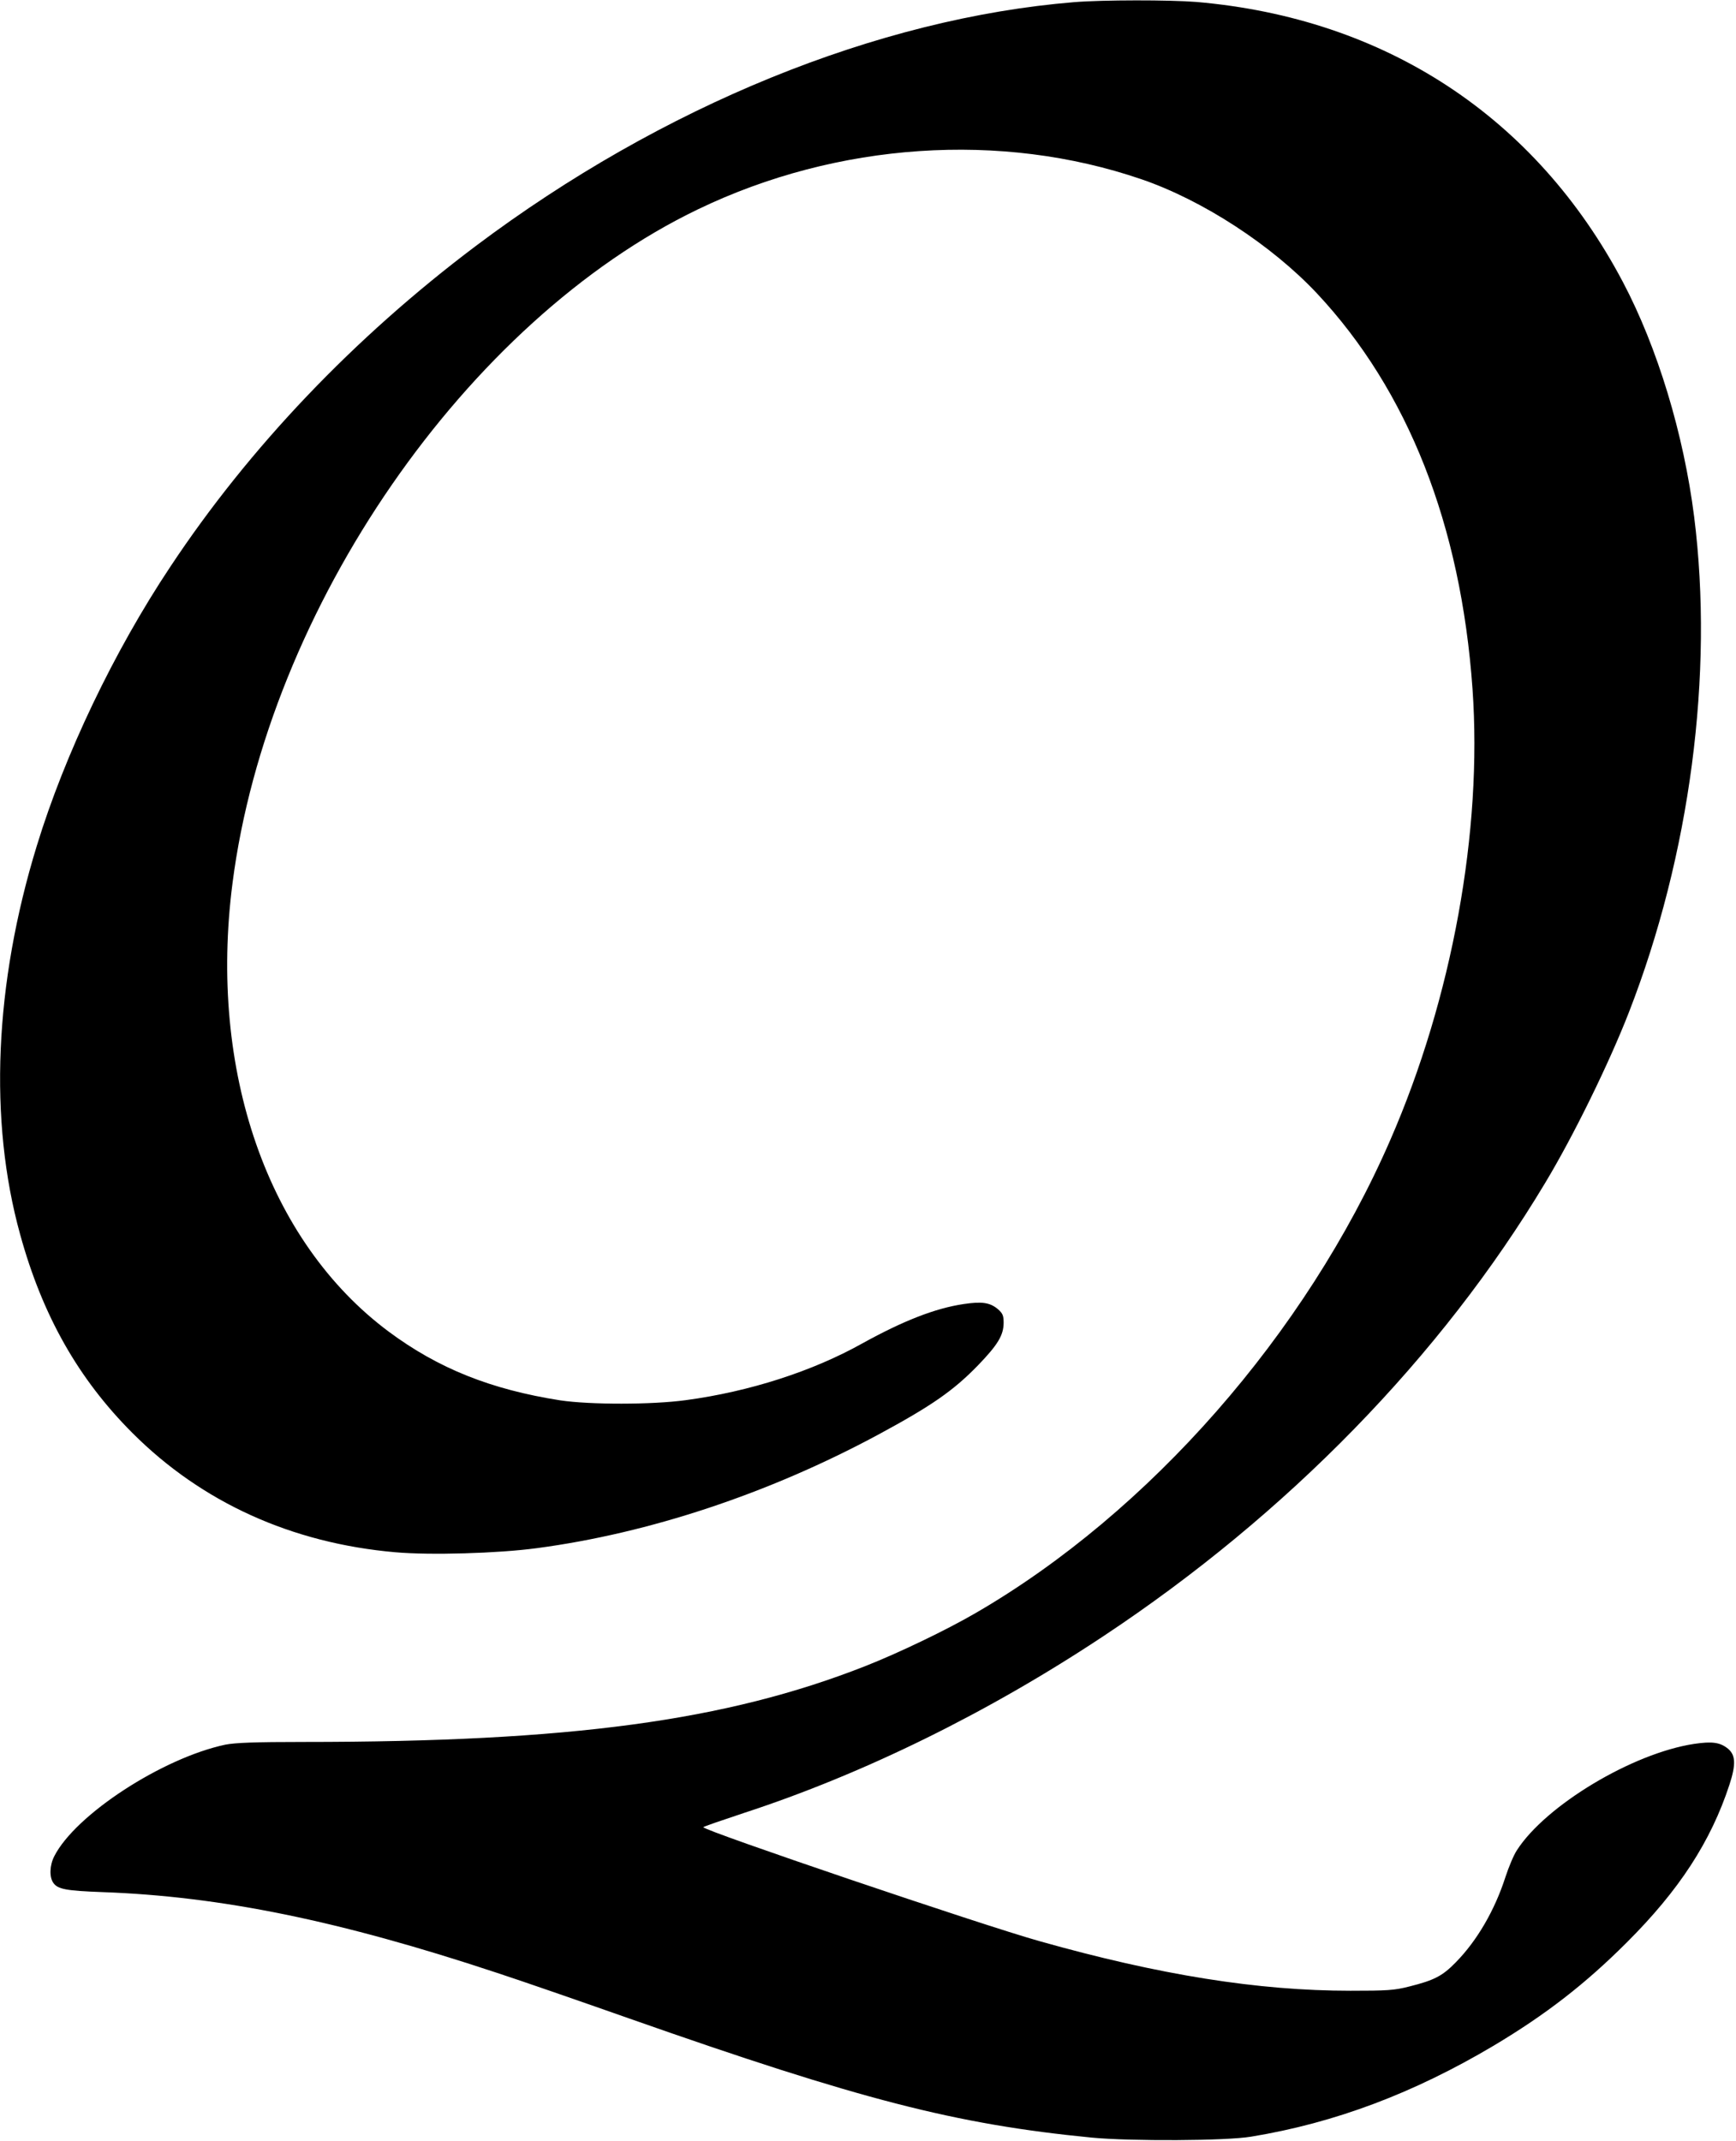 <?xml version="1.0" standalone="no"?>
<!DOCTYPE svg PUBLIC "-//W3C//DTD SVG 20010904//EN"
 "http://www.w3.org/TR/2001/REC-SVG-20010904/DTD/svg10.dtd">
<svg version="1.0" xmlns="http://www.w3.org/2000/svg"
 width="896pt" height="1105pt" viewBox="0 0 896 1105"
 preserveAspectRatio="xMidYMid meet">
<g transform="translate(0,1105) scale(0.1,-0.1)"
fill="#000000" stroke="none">
<path d="M5545 11039 c-1015 -83 -2128 -536 -3090 -1259 -627 -472 -1168
-1039 -1576 -1655 -291 -437 -545 -969 -689 -1440 -219 -713 -249 -1417 -86
-2006 115 -418 300 -745 580 -1025 358 -358 821 -568 1356 -615 180 -16 529
-6 730 21 581 77 1198 282 1761 585 278 150 390 228 518 360 101 105 131 154
131 219 0 37 -5 48 -30 70 -41 34 -82 40 -176 26 -148 -22 -313 -87 -523 -203
-257 -144 -583 -249 -911 -293 -174 -24 -496 -24 -649 -1 -357 56 -628 164
-884 354 -625 465 -932 1346 -807 2315 182 1418 1209 2904 2403 3478 719 346
1564 403 2288 155 316 -108 672 -340 906 -589 470 -502 743 -1194 803 -2041
52 -733 -105 -1597 -425 -2330 -434 -997 -1244 -1921 -2140 -2440 -151 -88
-402 -208 -570 -274 -717 -282 -1522 -391 -2897 -391 -254 0 -353 -4 -405 -14
-325 -69 -774 -361 -883 -576 -24 -47 -26 -107 -5 -137 23 -33 65 -41 255 -48
610 -22 1221 -147 2030 -415 129 -42 440 -150 690 -238 1192 -419 1681 -545
2385 -614 200 -19 695 -17 823 5 432 71 838 224 1252 470 268 160 472 318 686
532 270 269 434 521 530 814 34 104 32 152 -6 185 -41 34 -82 40 -176 26 -318
-48 -766 -317 -915 -549 -16 -24 -42 -86 -59 -138 -55 -171 -146 -328 -256
-440 -69 -71 -112 -93 -240 -125 -78 -20 -115 -22 -304 -22 -477 0 -985 81
-1605 256 -297 83 -1735 571 -1735 588 0 3 94 35 208 73 617 201 1264 519
1860 915 947 628 1741 1443 2277 2337 147 244 330 618 432 880 316 811 439
1747 337 2558 -54 427 -189 873 -368 1212 -450 852 -1226 1361 -2201 1445
-138 11 -483 11 -630 -1z"/>
</g>
</svg>
